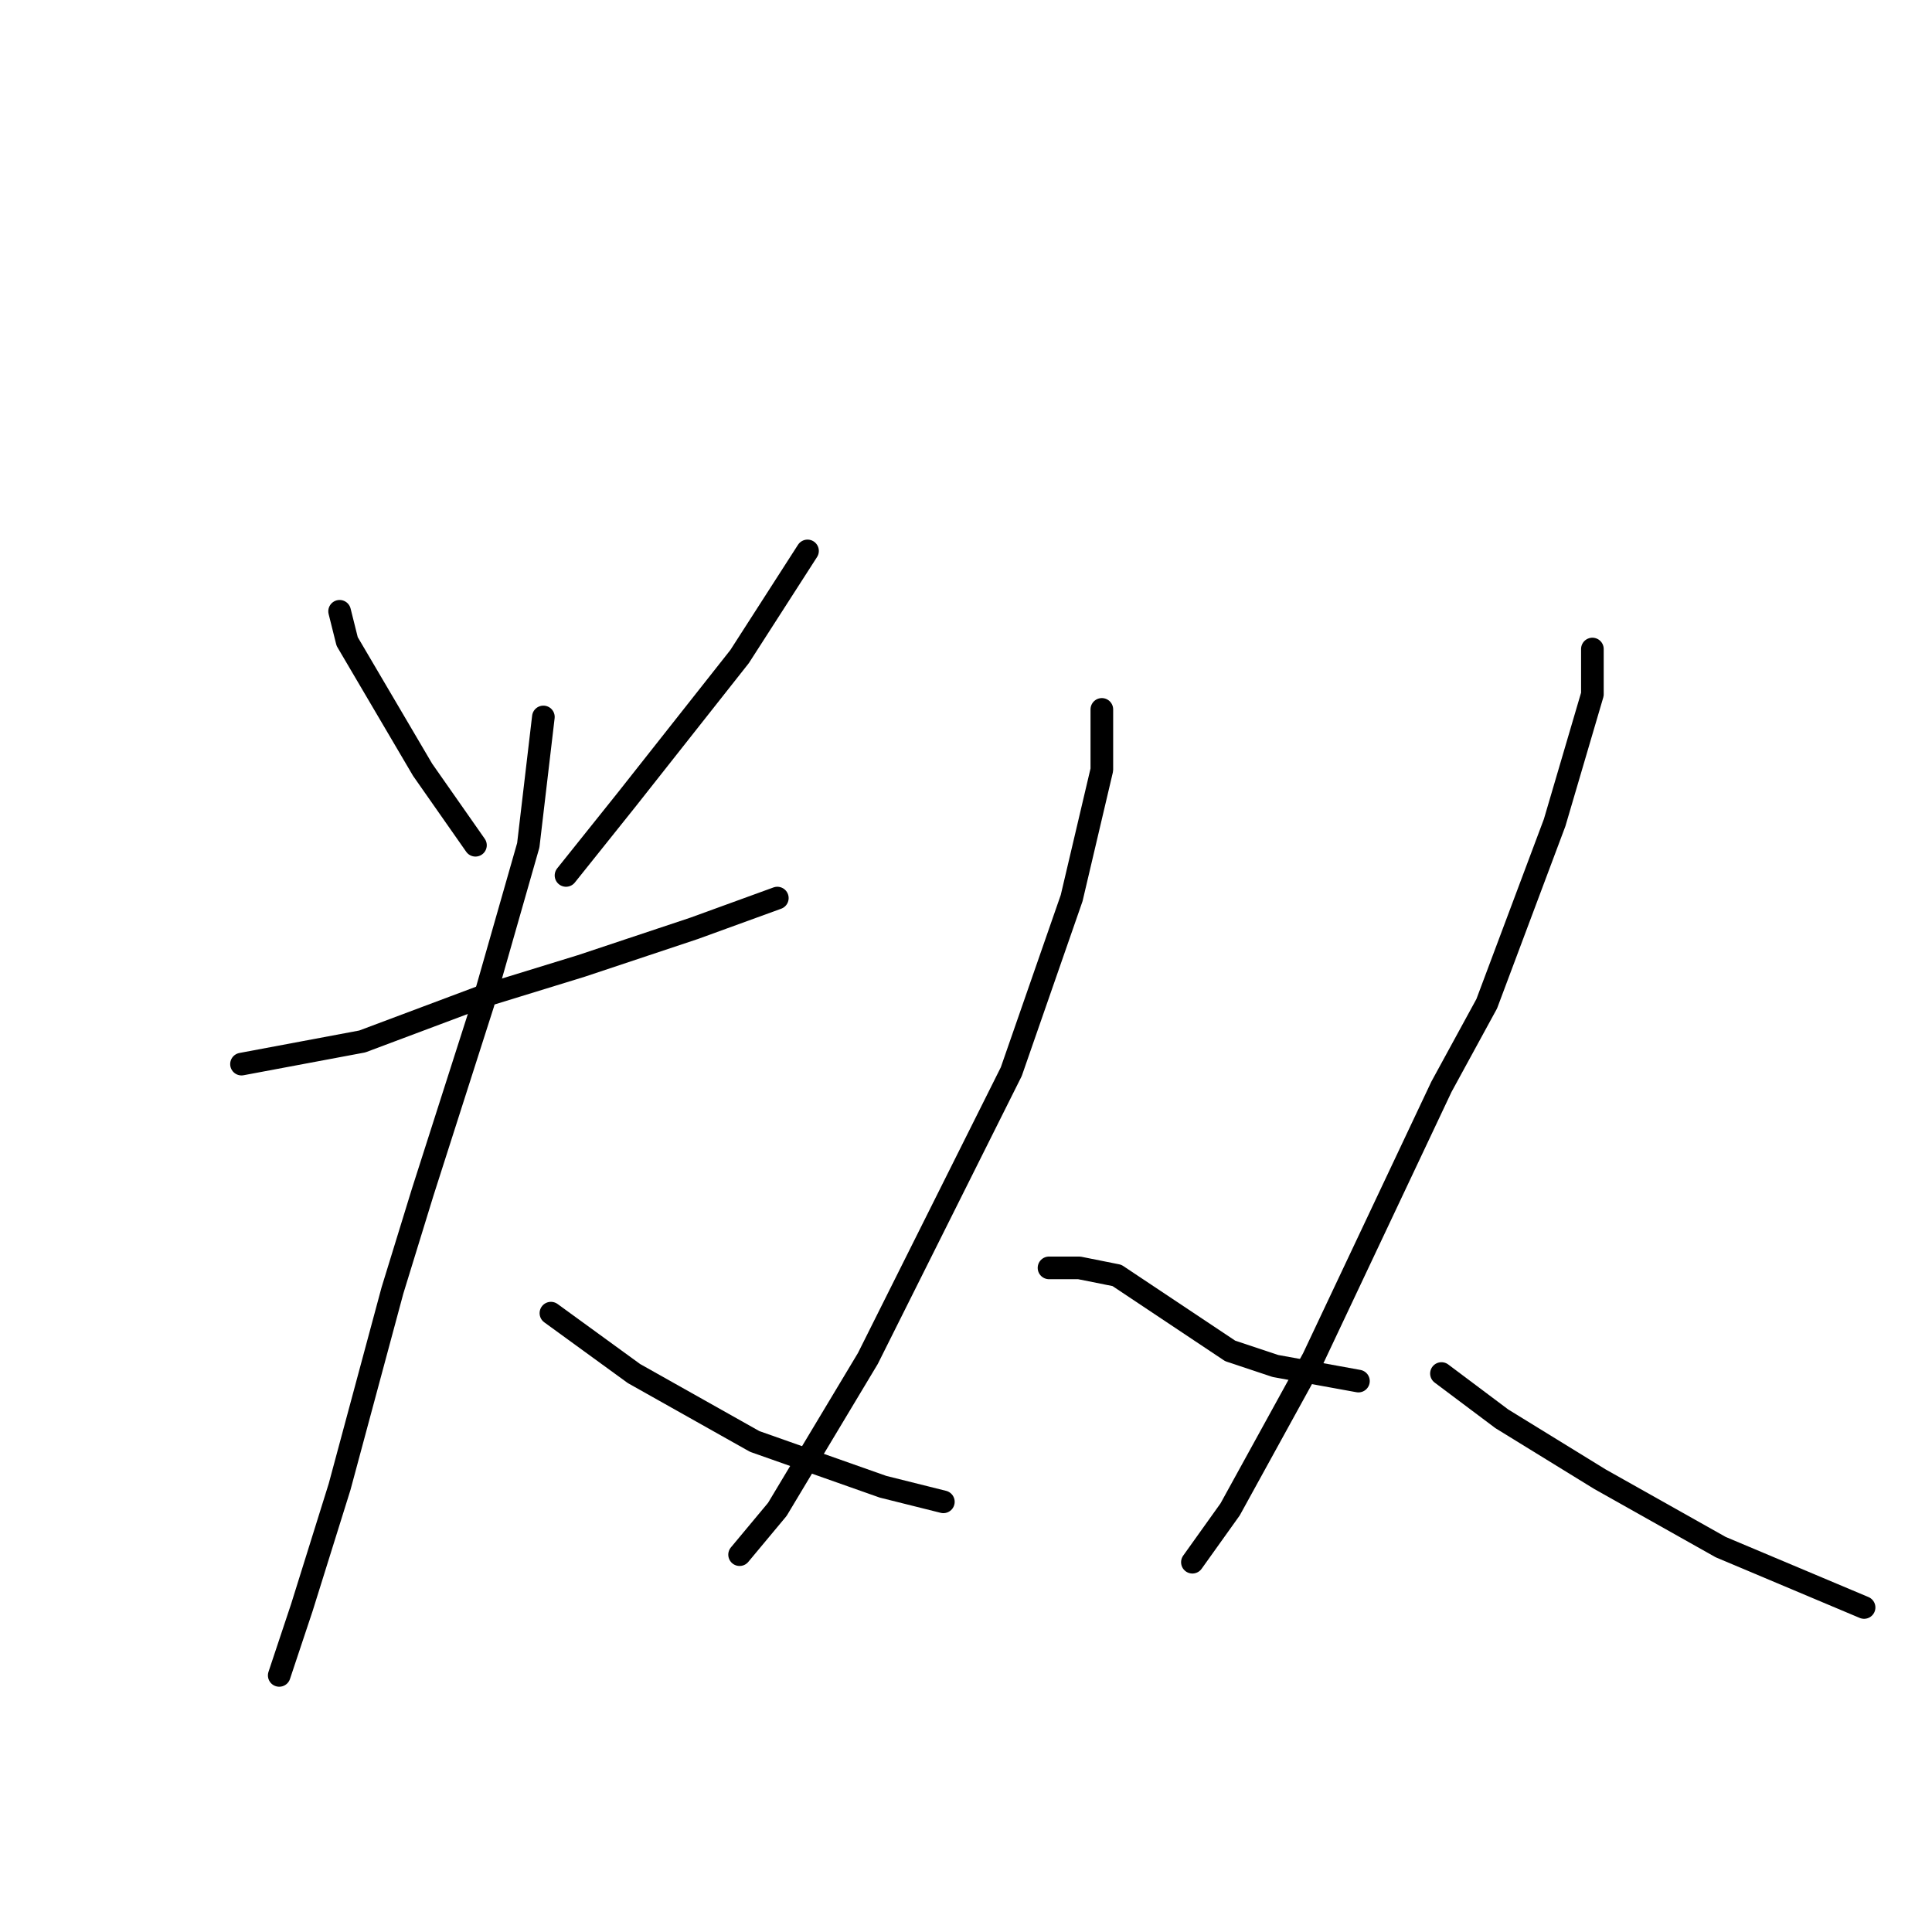 <?xml version="1.0" standalone="no"?>
    <svg width="256" height="256" xmlns="http://www.w3.org/2000/svg" version="1.1">
    <polyline stroke="black" stroke-width="3" stroke-linecap="round" fill="transparent" stroke-linejoin="round" points="45 81 46 85 56 102 63 112 63 112 " />
        <polyline stroke="black" stroke-width="3" stroke-linecap="round" fill="transparent" stroke-linejoin="round" points="107 73 98 87 83 106 75 116 75 116 " />
        <polyline stroke="black" stroke-width="3" stroke-linecap="round" fill="transparent" stroke-linejoin="round" points="32 141 48 138 64 132 77 128 92 123 103 119 103 119 " />
        <polyline stroke="black" stroke-width="3" stroke-linecap="round" fill="transparent" stroke-linejoin="round" points="72 95 70 112 64 133 56 158 52 171 45 197 40 213 37 222 37 222 " />
        <polyline stroke="black" stroke-width="3" stroke-linecap="round" fill="transparent" stroke-linejoin="round" points="73 174 84 182 100 191 117 197 125 199 125 199 " />
        <polyline stroke="black" stroke-width="3" stroke-linecap="round" fill="transparent" stroke-linejoin="round" points="146 94 146 102 142 119 134 142 127 156 115 180 103 200 98 206 98 206 " />
        <polyline stroke="black" stroke-width="3" stroke-linecap="round" fill="transparent" stroke-linejoin="round" points="139 168 143 168 148 169 163 179 169 181 180 183 180 183 " />
        <polyline stroke="black" stroke-width="3" stroke-linecap="round" fill="transparent" stroke-linejoin="round" points="211 86 211 92 206 109 197 133 191 144 174 180 163 200 158 207 158 207 " />
        <polyline stroke="black" stroke-width="3" stroke-linecap="round" fill="transparent" stroke-linejoin="round" points="191 182 199 188 212 196 228 205 247 213 247 213 " />
        </svg>